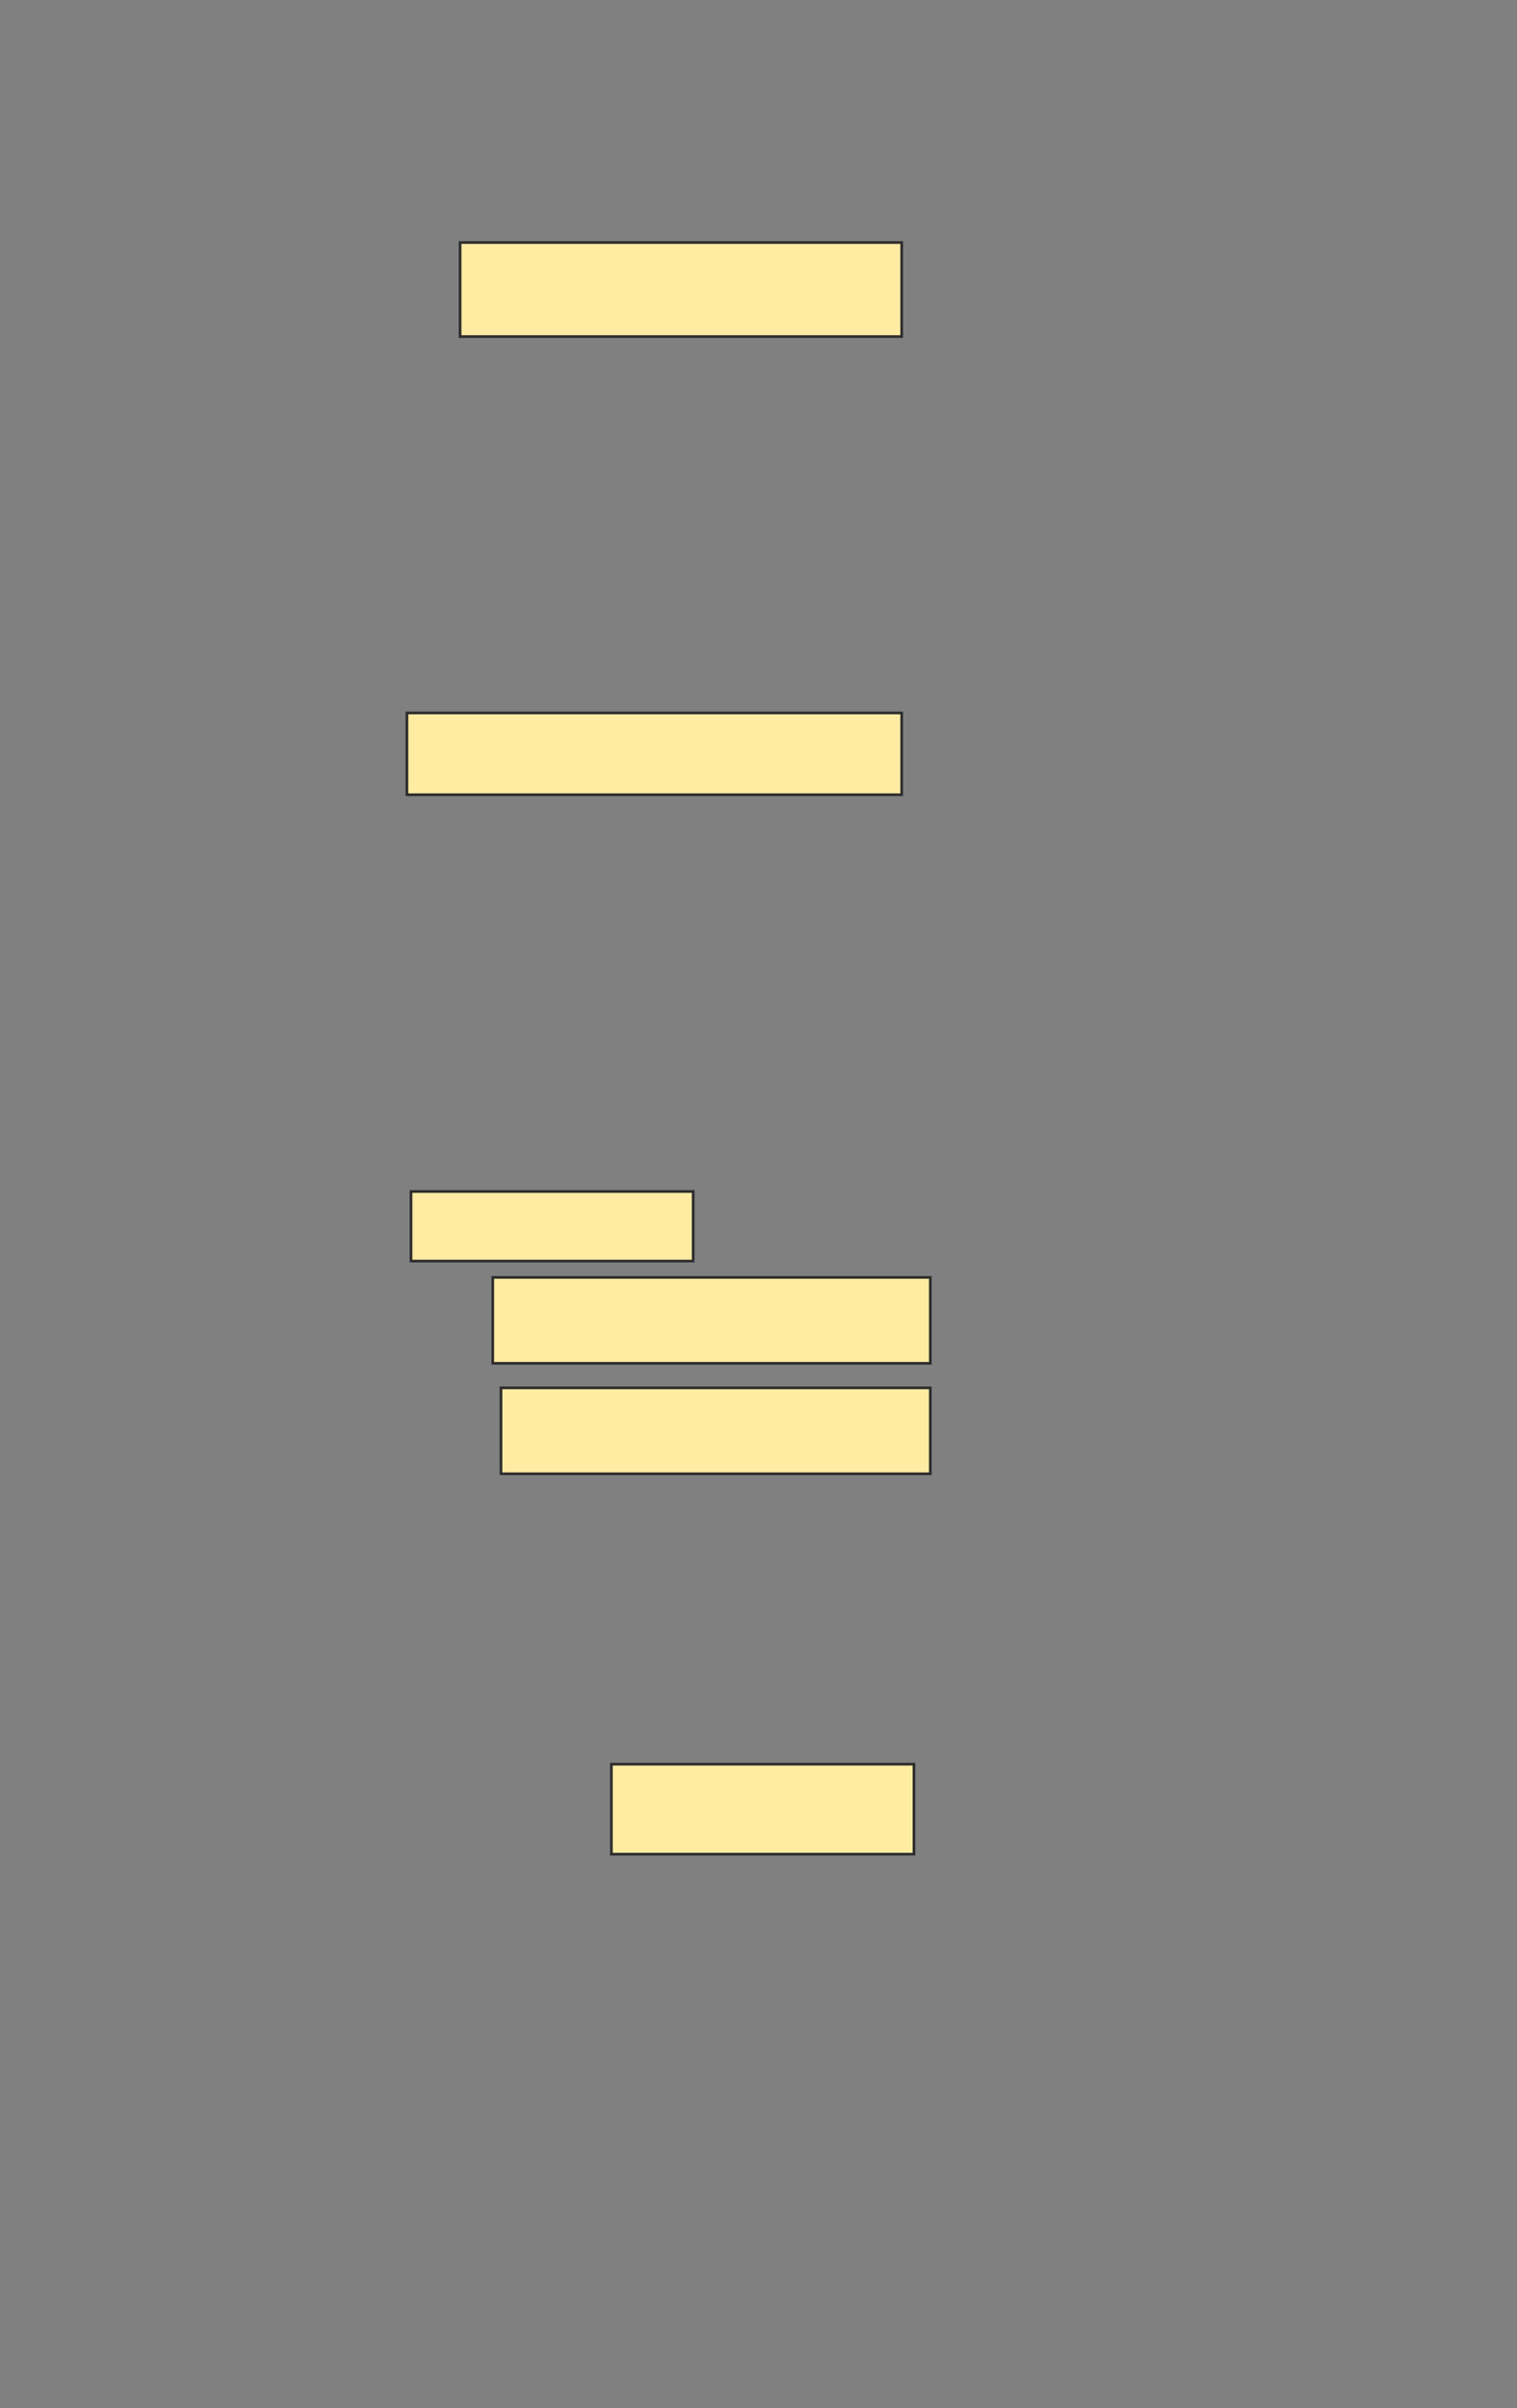 <svg xmlns="http://www.w3.org/2000/svg" width="564" height="895">
 <rect width="100%" height="100%" fill="#808080" stroke="none"/>
 <!-- Created with Image Occlusion Enhanced -->
 <g>
  <title>Labels</title>
 </g>
 <g>
  <title>Masks</title>
  <rect id="5a658625c16e444b9f2cfd06adca9731-ao-1" height="34.966" width="164.189" y="90.135" x="171.051" stroke="#2D2D2D" fill="#FFEBA2"/>
  <rect id="5a658625c16e444b9f2cfd06adca9731-ao-2" height="30.405" width="183.953" y="264.966" x="151.287" stroke="#2D2D2D" fill="#FFEBA2"/>
  <rect id="5a658625c16e444b9f2cfd06adca9731-ao-3" height="25.845" width="104.899" y="442.838" x="152.807" stroke="#2D2D2D" fill="#FFEBA2"/>
  
  <rect id="5a658625c16e444b9f2cfd06adca9731-ao-5" height="31.926" width="159.628" y="515.811" x="186.253" stroke="#2D2D2D" fill="#FFEBA2"/>
  <rect id="5a658625c16e444b9f2cfd06adca9731-ao-6" height="31.926" width="162.669" y="474.763" x="183.213" stroke="#2D2D2D" fill="#FFEBA2"/>
  <rect id="5a658625c16e444b9f2cfd06adca9731-ao-7" height="33.446" width="112.5" y="655.676" x="227.301" stroke="#2D2D2D" fill="#FFEBA2"/>
 </g>
</svg>